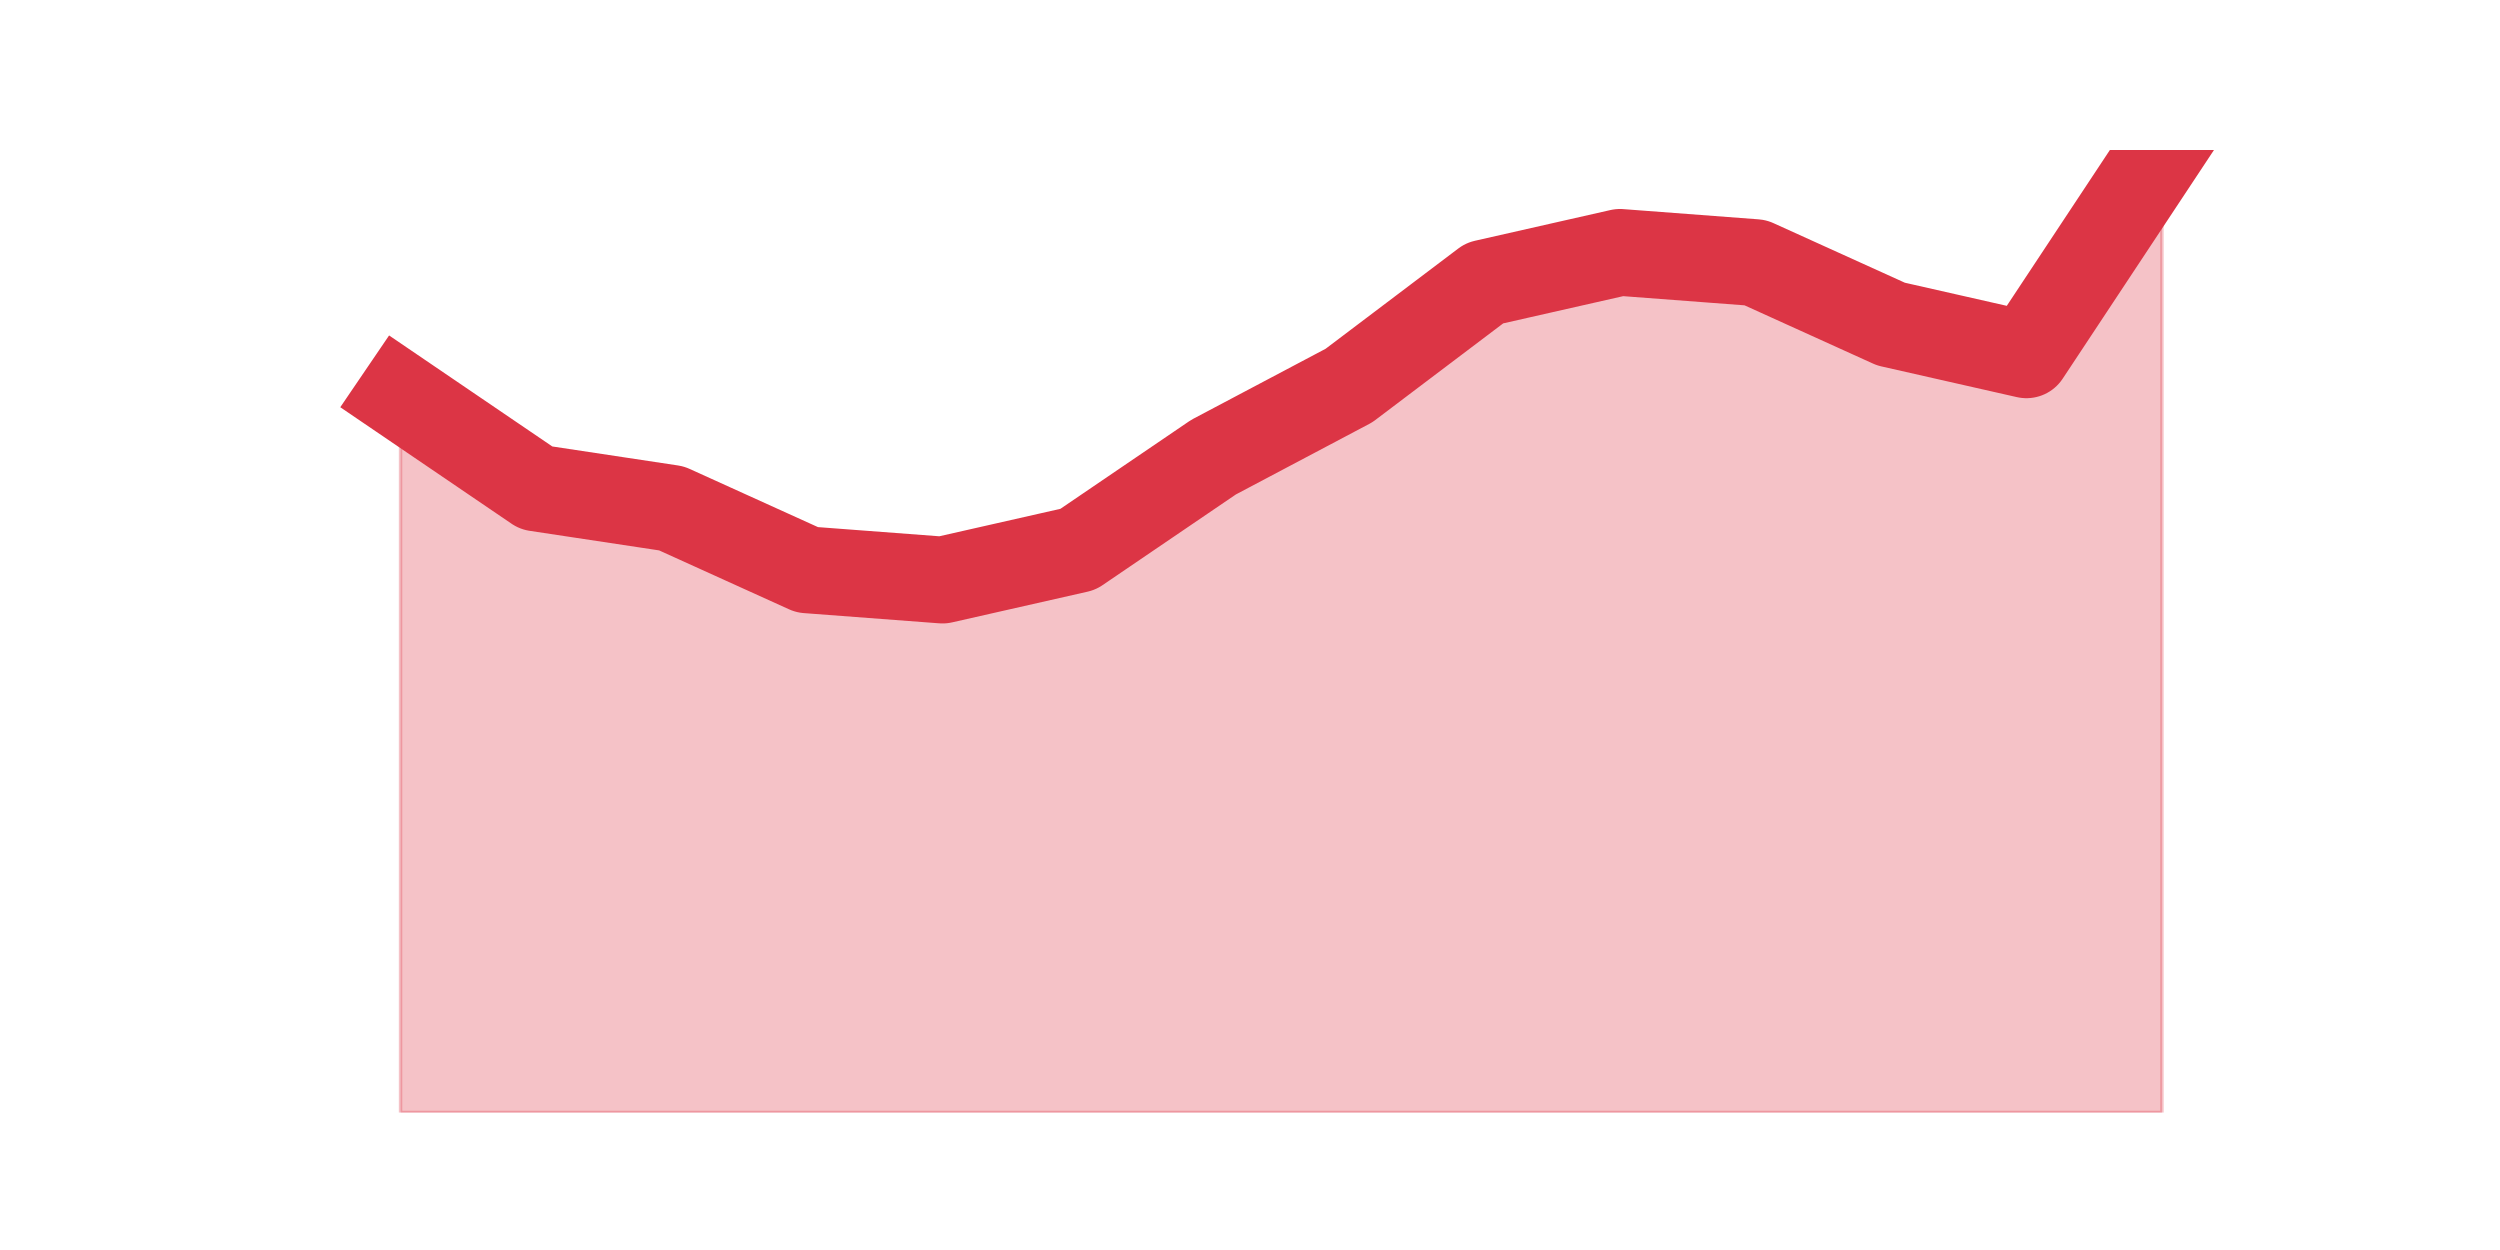 <?xml version="1.0" encoding="utf-8" standalone="no"?>
<!DOCTYPE svg PUBLIC "-//W3C//DTD SVG 1.1//EN"
  "http://www.w3.org/Graphics/SVG/1.1/DTD/svg11.dtd">
<svg height="360pt" version="1.1" viewBox="0 0 720 360" width="720pt" xmlns="http://www.w3.org/2000/svg" xmlns:xlink="http://www.w3.org/1999/xlink">
 <defs>
  <style type="text/css">*{stroke-linecap:butt;stroke-linejoin:round;}</style>
 </defs>
 <g id="figure_1">
  <g id="patch_1">
   <path d="M 0 360 
L 720 360 
L 720 0 
L 0 0 
z
" style="fill:none;"/>
  </g>
  <g id="axes_1">
   <g id="matplotlib.axis_1"/>
   <g id="matplotlib.axis_2"/>
   <g id="PolyCollection_1">
    <defs>
     <path d="M 115.364 -246.026 
L 115.364 -39.6 
L 154.385 -39.6 
L 193.406 -39.6 
L 232.427 -39.6 
L 271.448 -39.6 
L 310.469 -39.6 
L 349.49 -39.6 
L 388.51 -39.6 
L 427.531 -39.6 
L 466.552 -39.6 
L 505.573 -39.6 
L 544.594 -39.6 
L 583.615 -39.6 
L 622.636 -39.6 
L 622.636 -316.8 
L 622.636 -316.8 
L 583.615 -257.821 
L 544.594 -266.668 
L 505.573 -284.362 
L 466.552 -287.311 
L 427.531 -278.464 
L 388.51 -248.974 
L 349.49 -228.332 
L 310.469 -201.791 
L 271.448 -192.945 
L 232.427 -195.894 
L 193.406 -213.587 
L 154.385 -219.485 
L 115.364 -246.026 
z
" id="m2ac7ee0511" style="stroke:#dc3545;stroke-opacity:0.3;"/>
    </defs>
    <g clip-path="url(#p93e183103e)">
     <use style="fill:#dc3545;fill-opacity:0.3;stroke:#dc3545;stroke-opacity:0.3;" x="0" xlink:href="#m2ac7ee0511" y="360"/>
    </g>
   </g>
   <g id="line2d_1">
    <path clip-path="url(#p93e183103e)" d="M 115.364 113.974 
L 154.385 140.515 
L 193.406 146.413 
L 232.427 164.106 
L 271.448 167.055 
L 310.469 158.209 
L 349.49 131.668 
L 388.51 111.026 
L 427.531 81.536 
L 466.552 72.689 
L 505.573 75.638 
L 544.594 93.332 
L 583.615 102.179 
L 622.636 43.2 
" style="fill:none;stroke:#dc3545;stroke-linecap:square;stroke-width:25;"/>
   </g>
  </g>
 </g>
 <defs>
  <clipPath id="p93e183103e">
   <rect height="277.2" width="558" x="90" y="43.2"/>
  </clipPath>
 </defs>
</svg>

